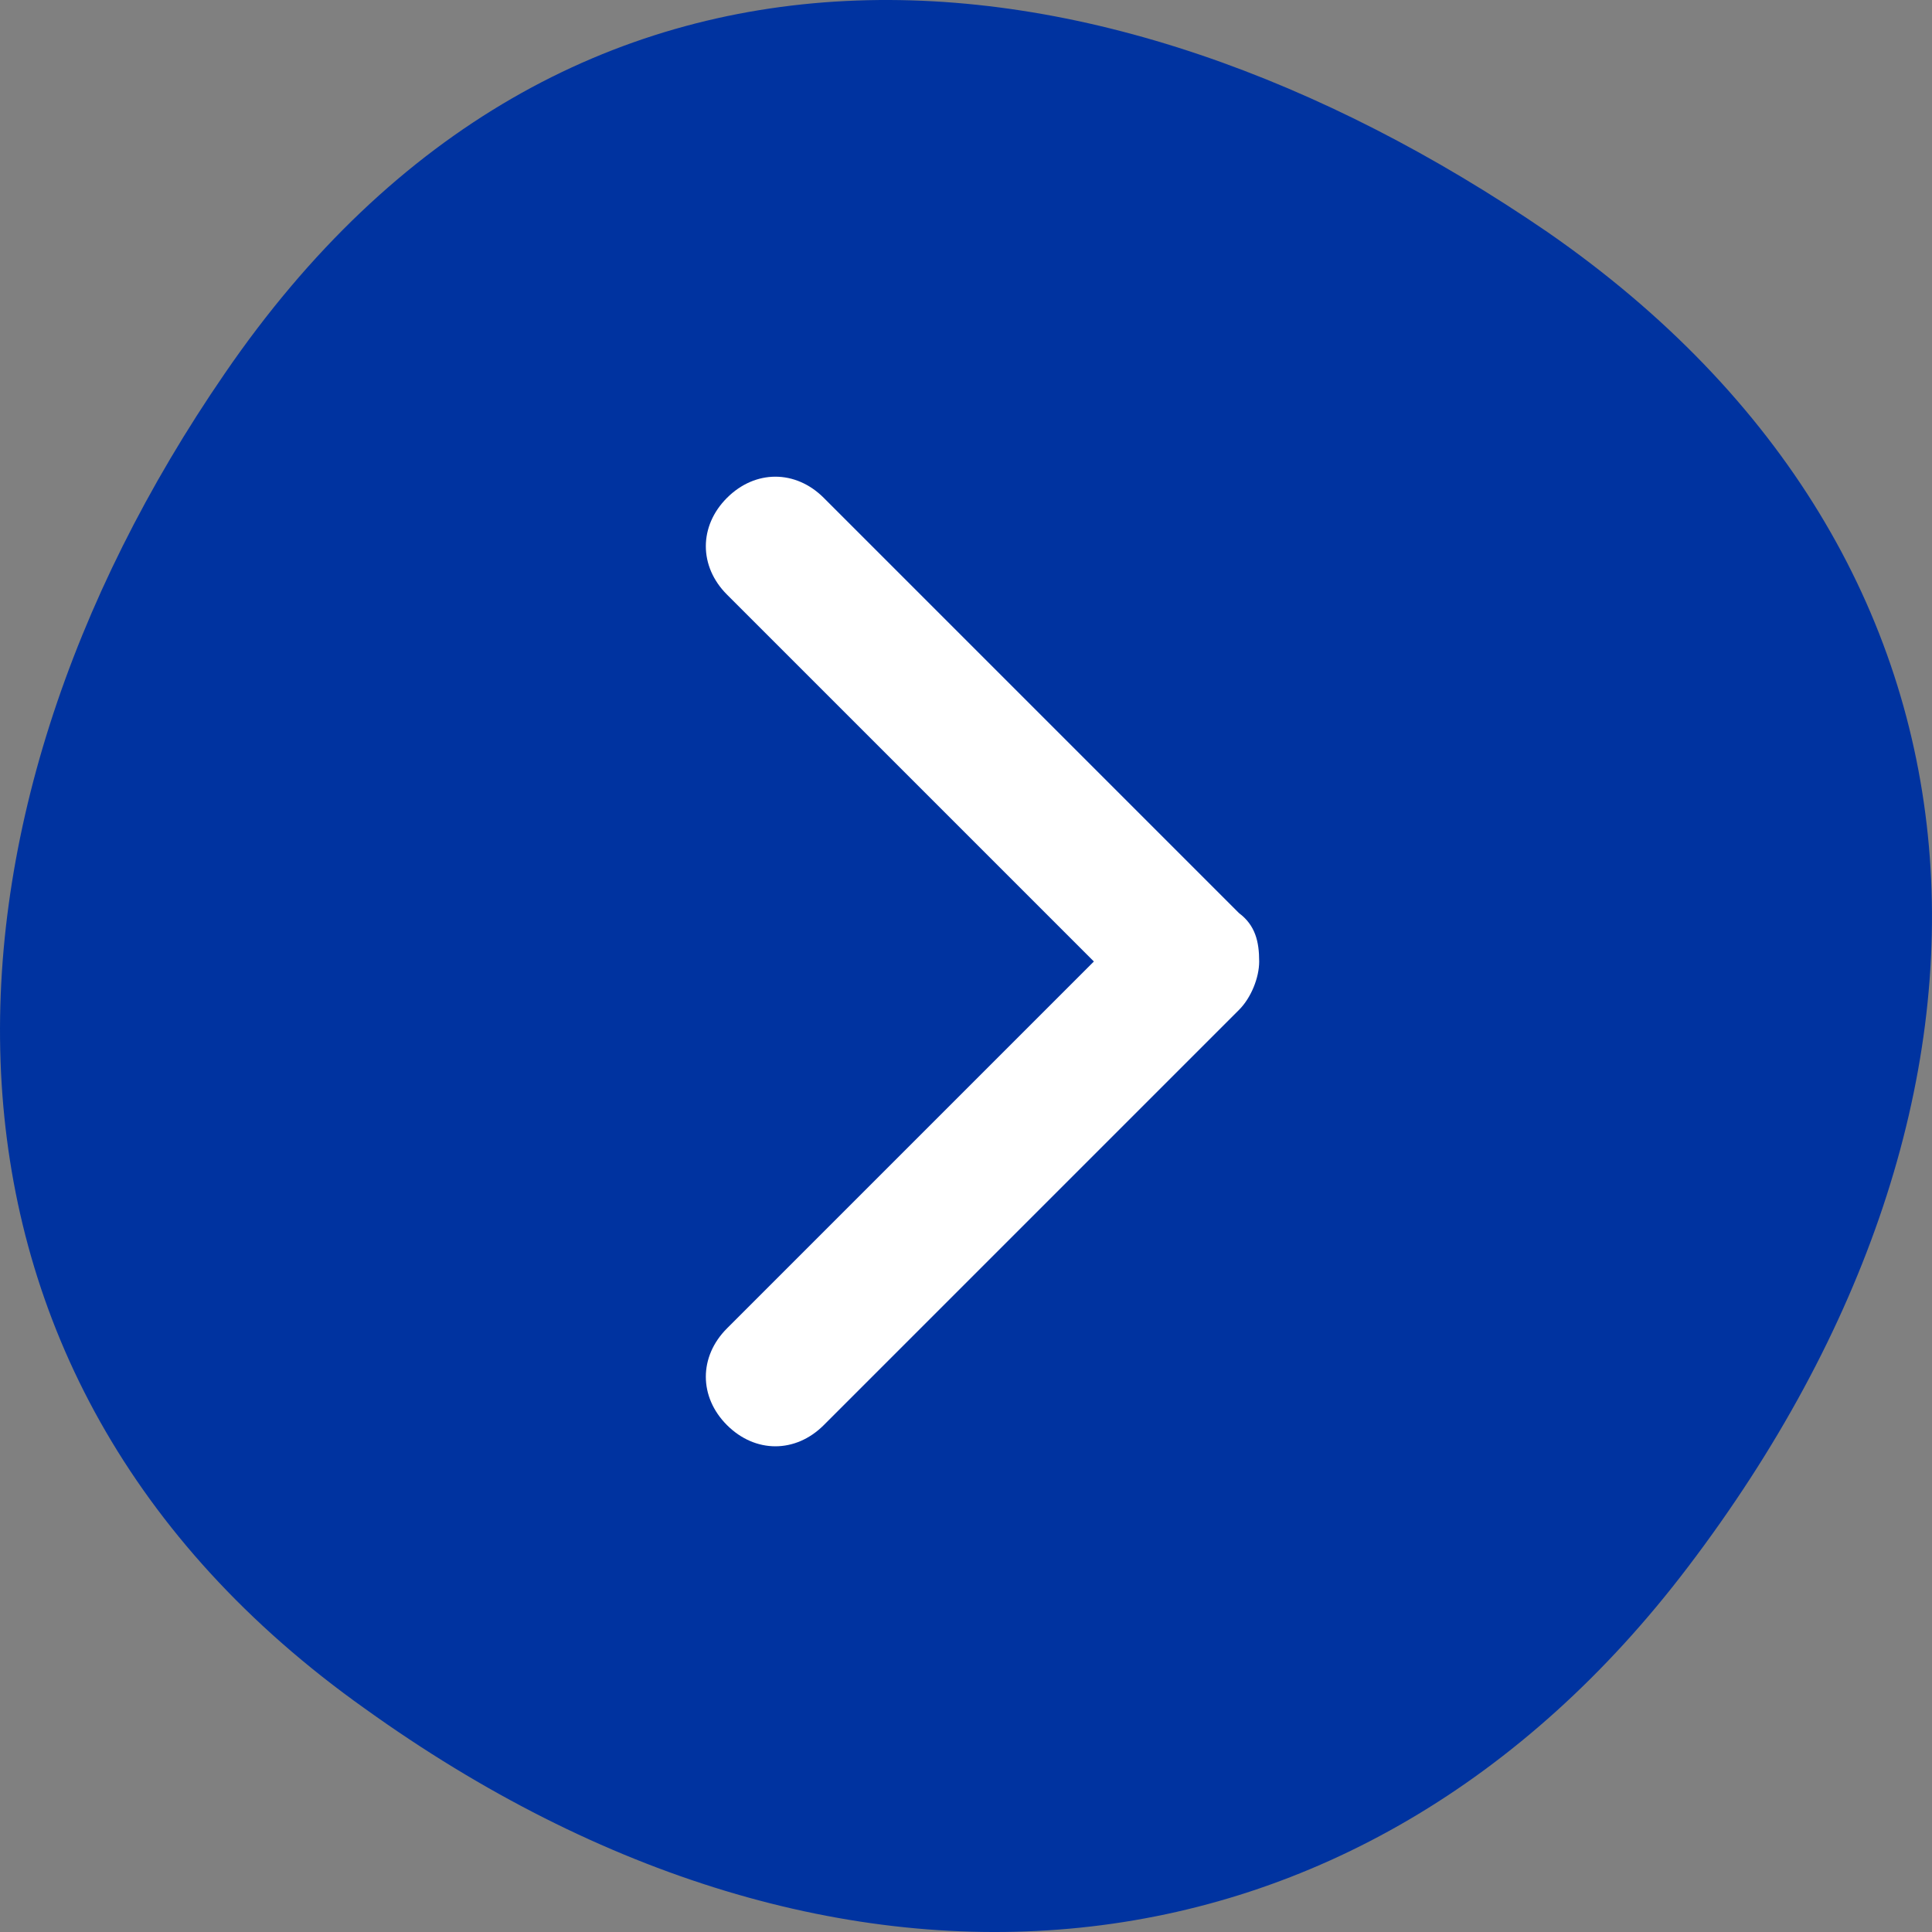 <svg width="48" height="48" viewBox="0 0 48 48" fill="none" xmlns="http://www.w3.org/2000/svg">
<rect x="0" y="0" width="48" height="48" fill="#808080" stroke="none"/>
<path d="M41.935 38.934C33.768 49.688 20.82 50.894 9.067 42.451C-2.686 34.109 -2.088 20.44 5.581 9.284C14.047 -3.078 27.294 -1.872 38.449 5.767C50.202 13.908 50.8 27.275 41.935 38.934Z" fill="#0033A0"/>
<path d="M31.284 23.888C31.284 24.289 31.084 24.789 30.783 25.09L20.466 35.407C19.765 36.108 18.764 36.108 18.062 35.407C17.361 34.706 17.361 33.704 18.062 33.003L27.177 23.888L18.062 14.773C17.361 14.072 17.361 13.07 18.062 12.369C18.764 11.668 19.765 11.668 20.466 12.369L30.783 22.686C31.184 22.986 31.284 23.387 31.284 23.888Z" fill="white"/>
</svg>
